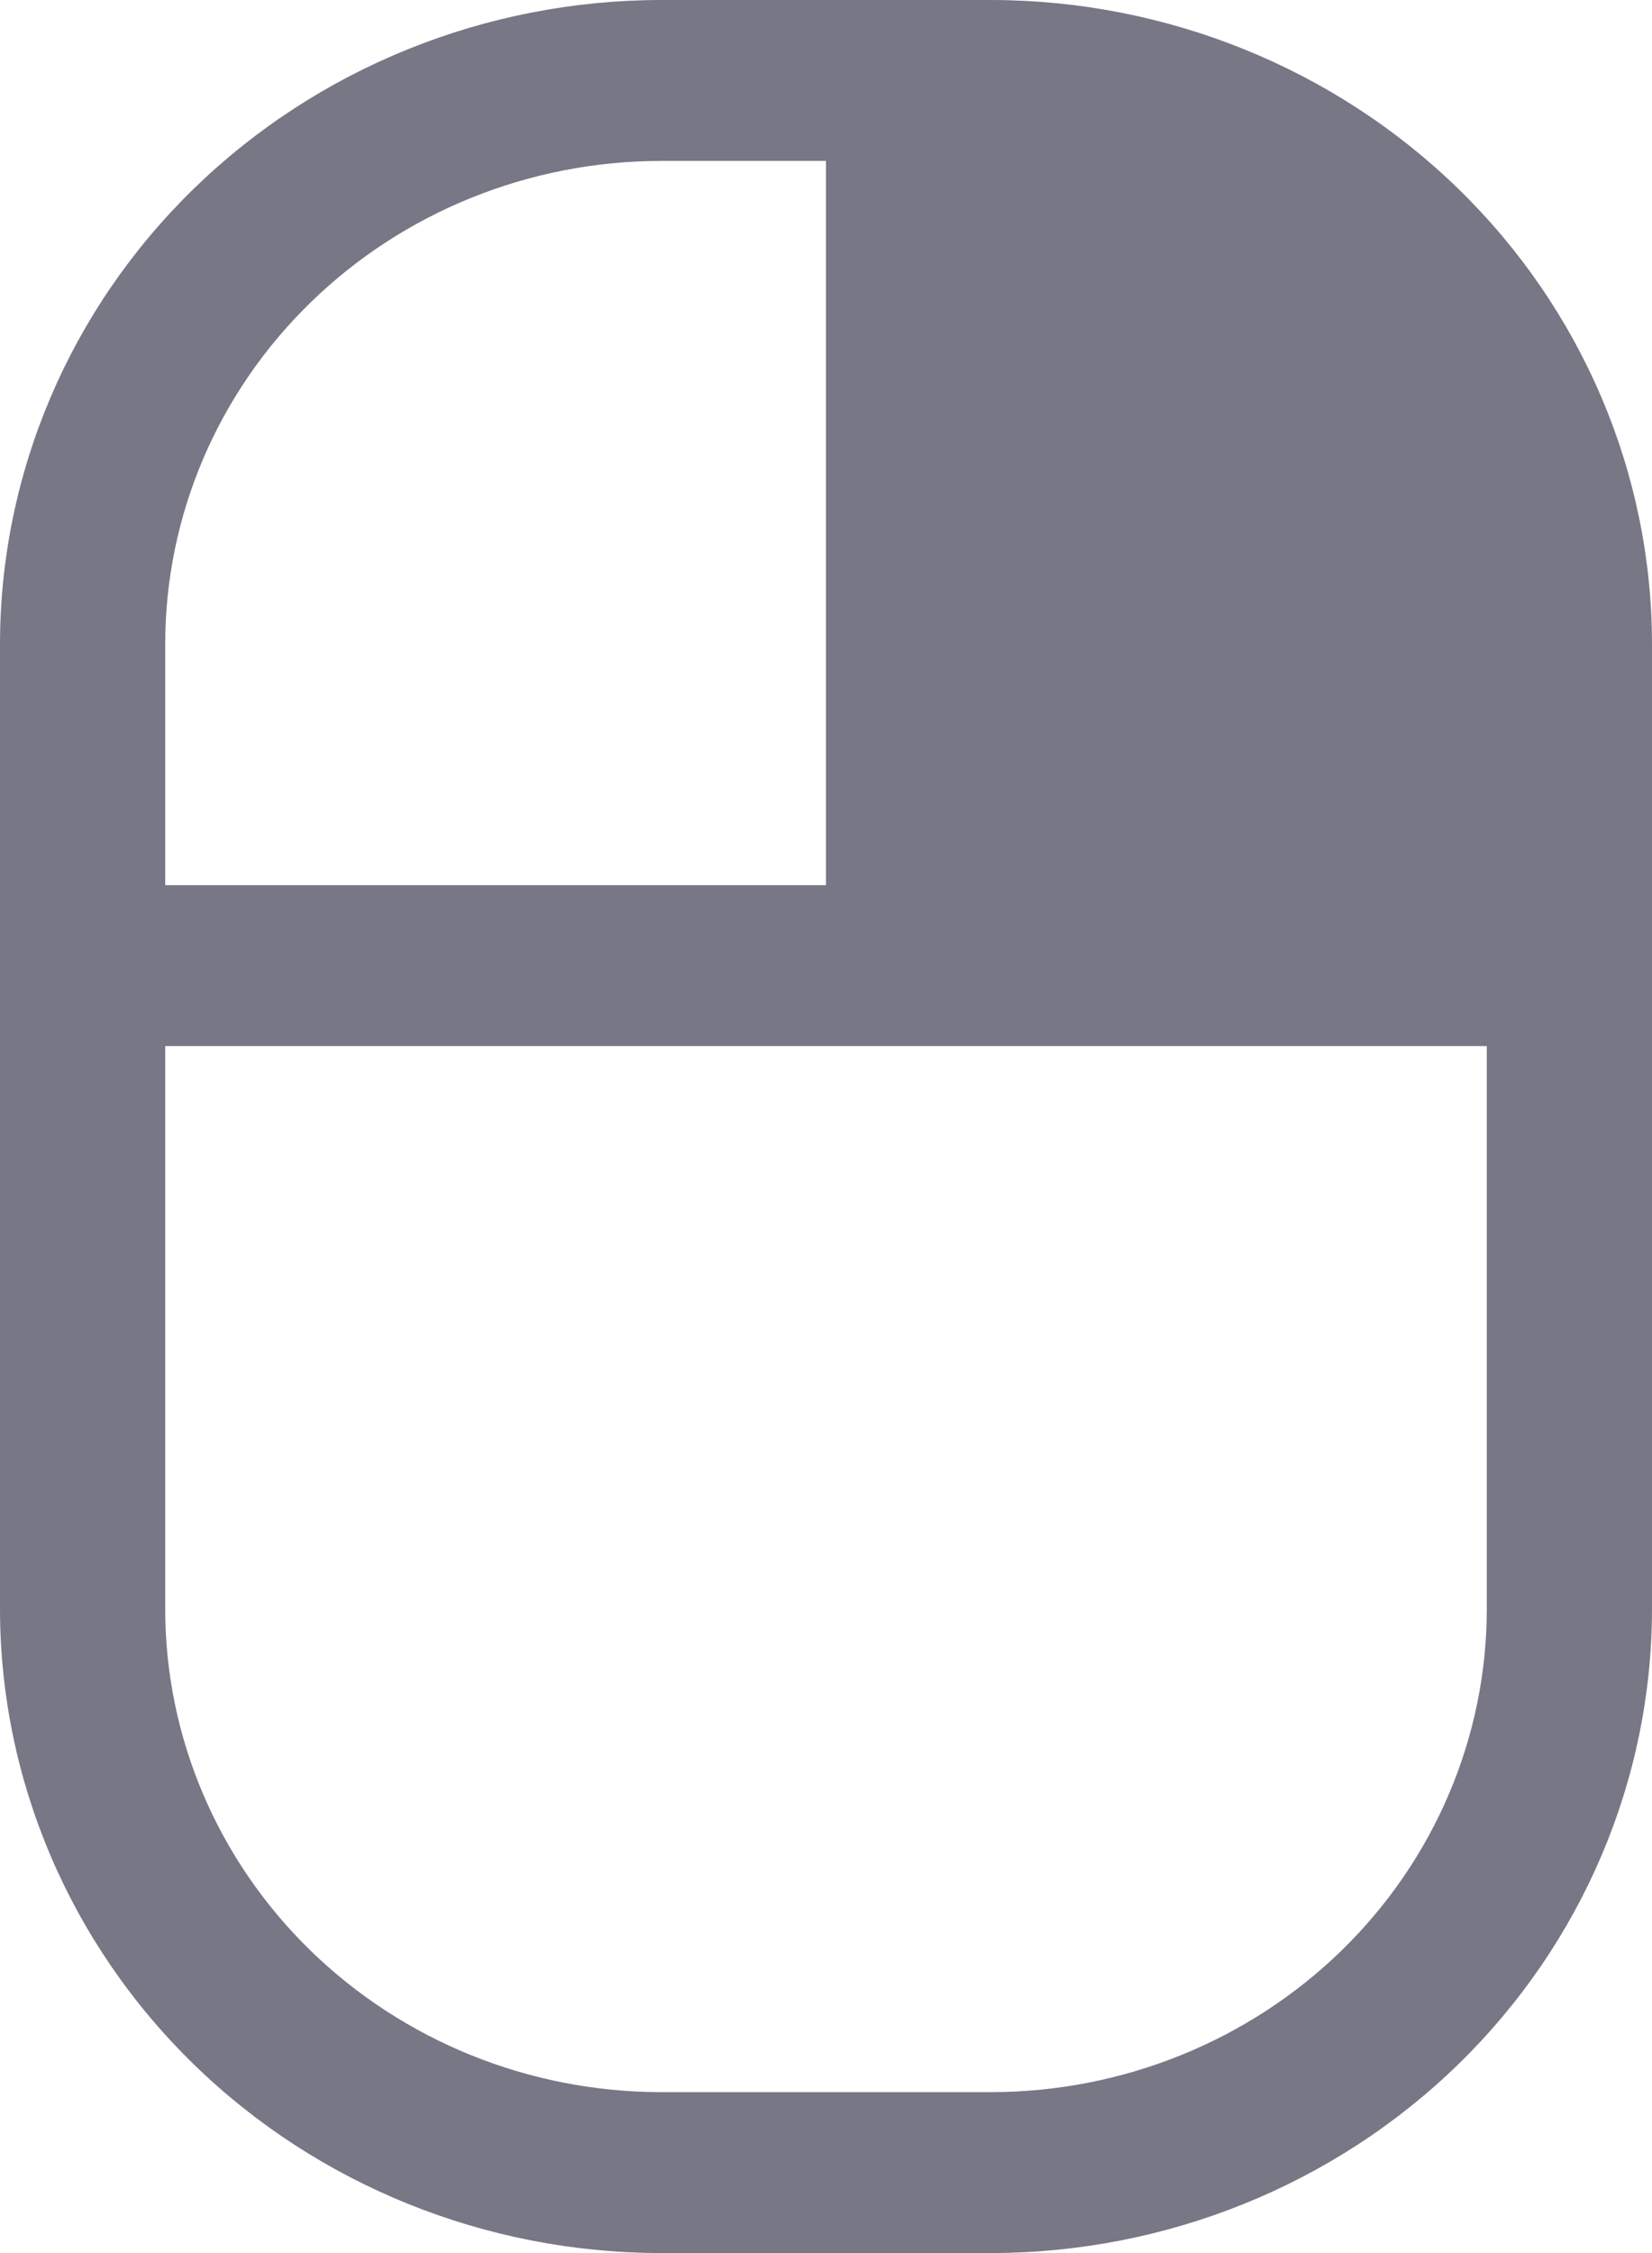 <svg width="33" height="45" viewBox="0 0 33 45" fill="none" xmlns="http://www.w3.org/2000/svg">
<path d="M13.2 0H19.8C23.3 0.004 26.655 1.36 29.13 3.77C31.604 6.18 32.996 9.448 33 12.857V32.143C32.996 35.552 31.604 38.82 29.13 41.23C26.655 43.641 23.3 44.996 19.8 45H13.2C9.7 44.996 6.345 43.641 3.87 41.23C1.396 38.82 0.004 35.552 0 32.143V12.857C0.004 9.448 1.396 6.18 3.87 3.77C6.345 1.36 9.7 0.004 13.2 0ZM3.3 12.857V17.679H16.5V3.214H13.2C10.575 3.217 8.059 4.234 6.203 6.042C4.347 7.849 3.303 10.3 3.3 12.857ZM13.2 41.786H19.8C22.425 41.783 24.941 40.766 26.797 38.959C28.653 37.151 29.697 34.7 29.7 32.143V20.893H3.3V32.143C3.303 34.7 4.347 37.151 6.203 38.959C8.059 40.766 10.575 41.783 13.2 41.786Z" fill="#777786"/>
</svg>
